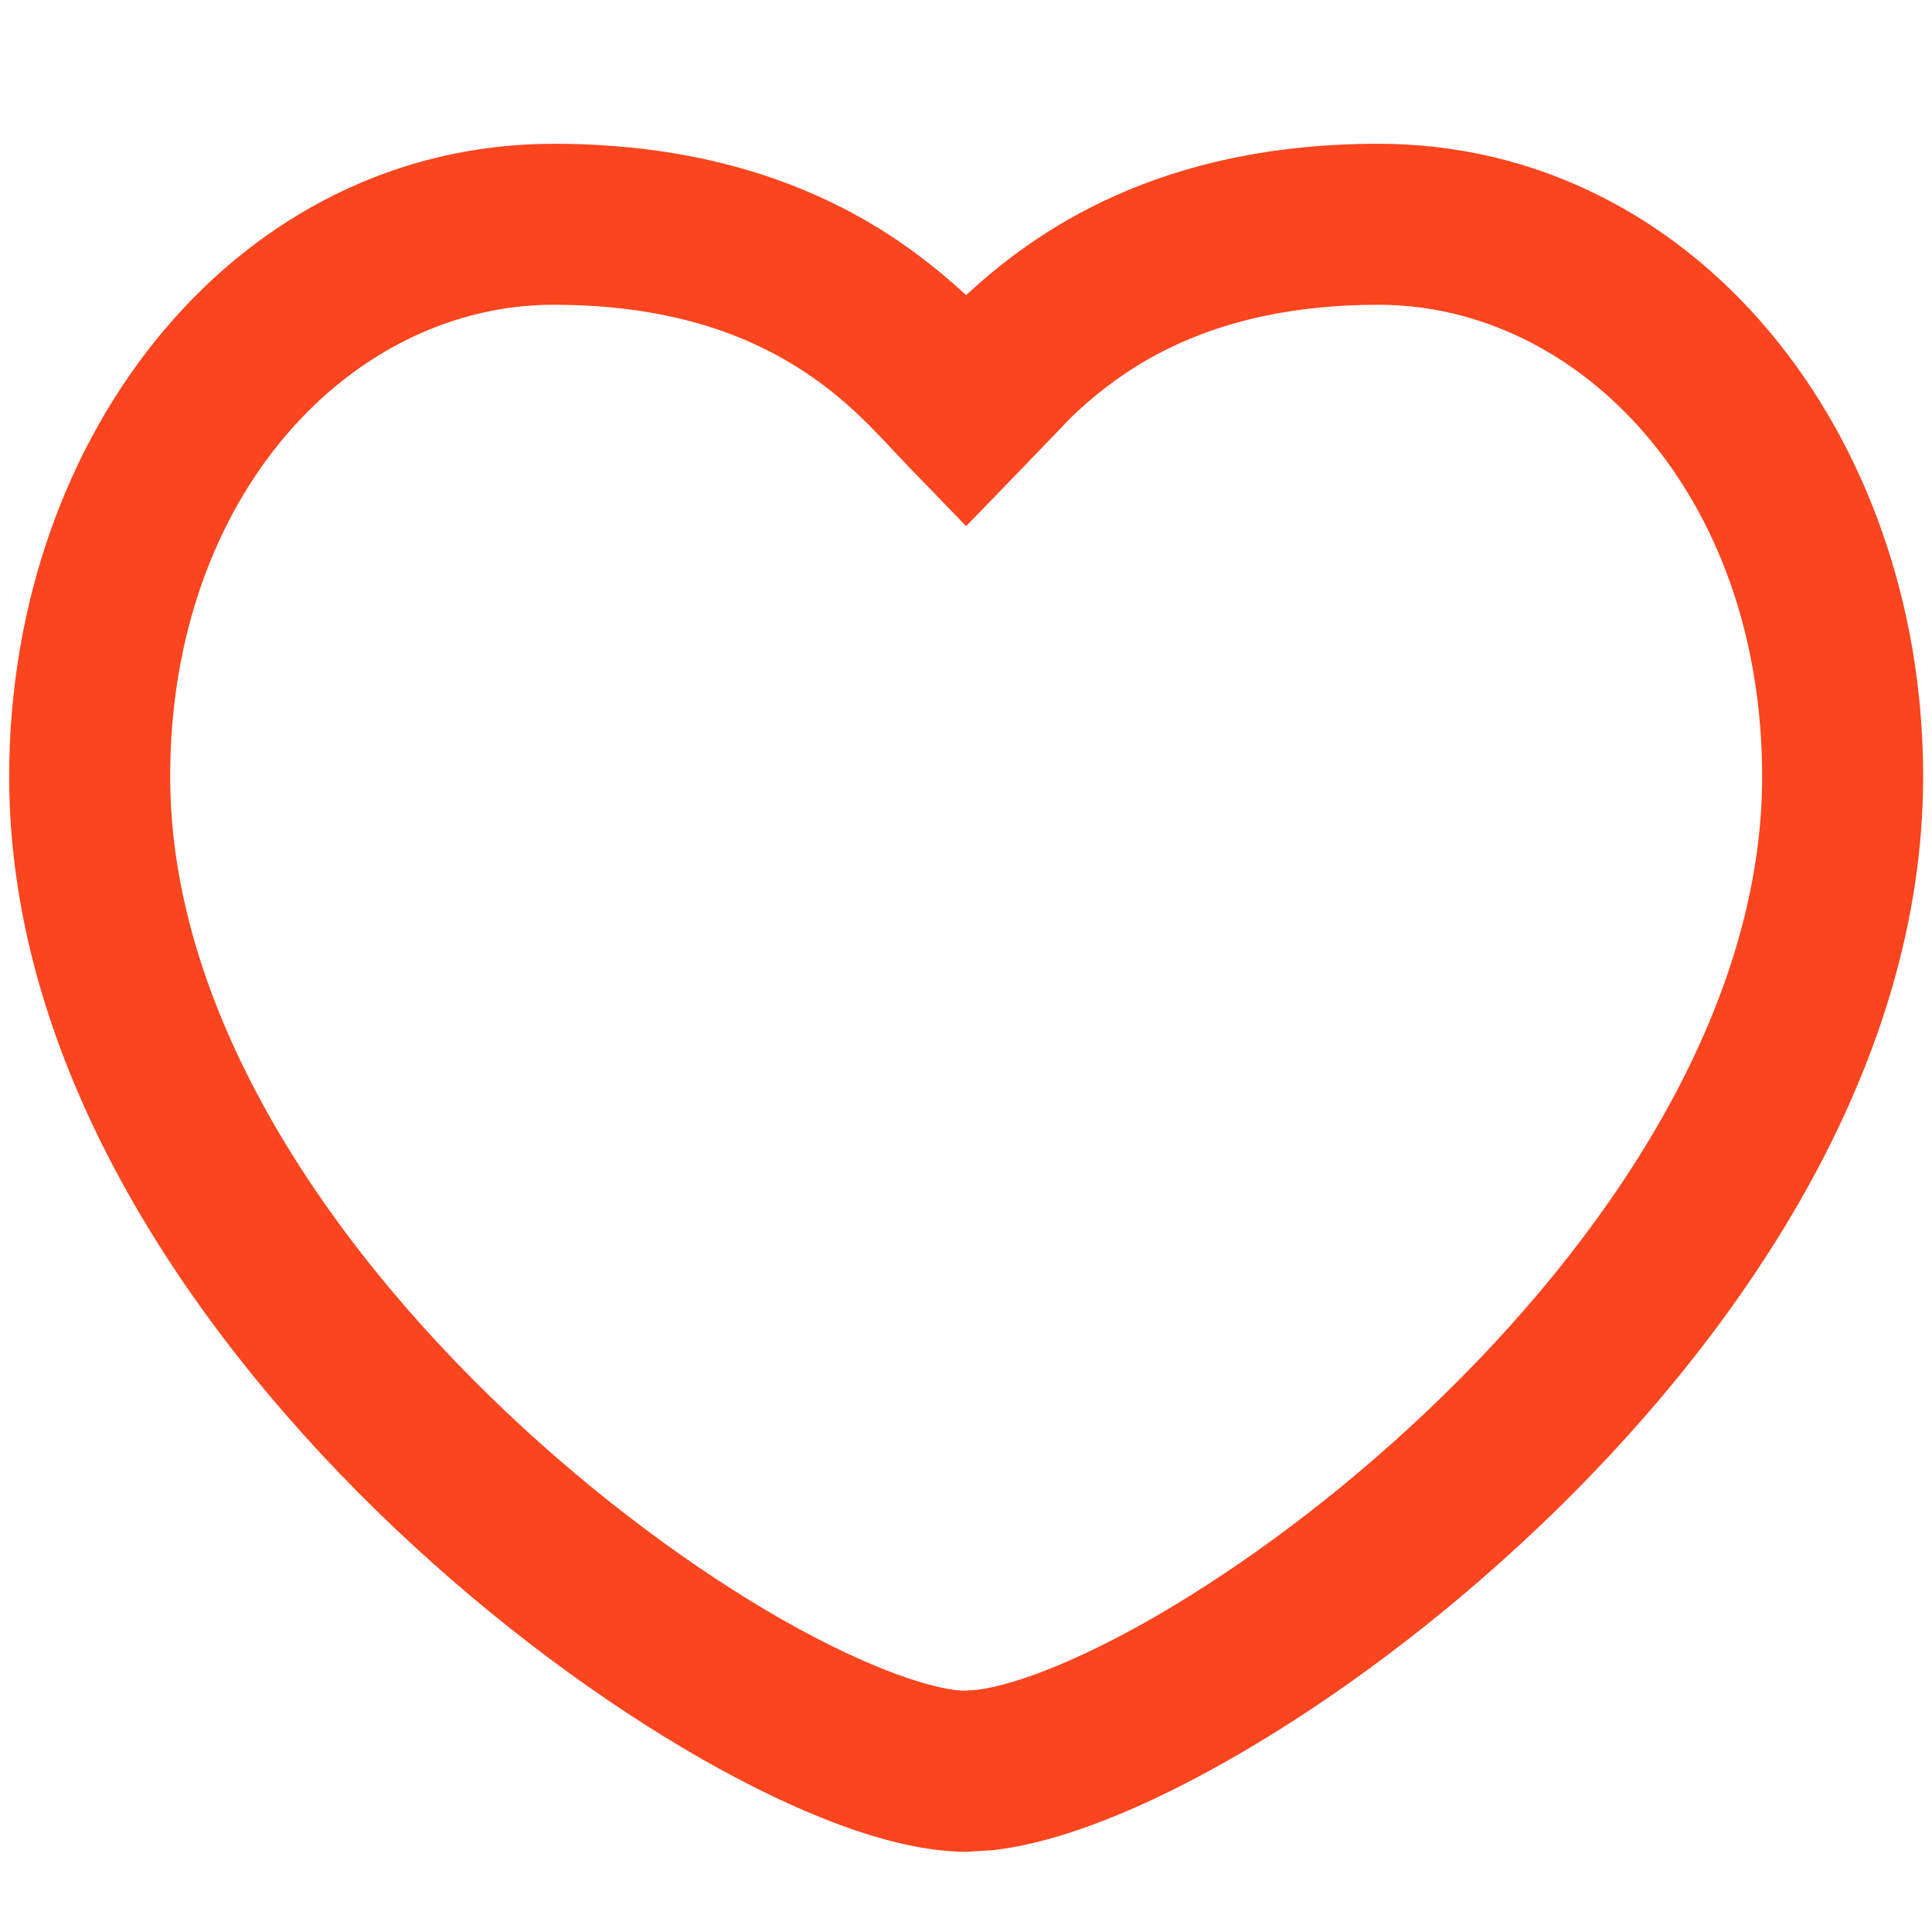 <svg width="12" height="12" viewBox="0 0 12 12" fill="none" xmlns="http://www.w3.org/2000/svg">
<path d="M8.562 1.393V0.893H8.562L8.562 1.393ZM11.445 4.824H11.945V4.824L11.445 4.824ZM6.129 10.993L6.163 11.492L6.177 11.491L6.19 11.489L6.129 10.993ZM6.001 11.002L6.001 11.502L6.018 11.502L6.035 11.5L6.001 11.002ZM0.557 4.824L0.057 4.824V4.824H0.557ZM3.439 1.393L3.439 0.893H3.439V1.393ZM6.001 2.548L5.641 2.896L6.001 3.268L6.361 2.896L6.001 2.548ZM6.311 2.228L5.966 1.866L5.958 1.873L5.951 1.881L6.311 2.228ZM8.562 1.393V1.893C9.813 1.893 10.945 3.069 10.945 4.824L11.445 4.824L11.945 4.824C11.945 2.678 10.514 0.893 8.562 0.893V1.393ZM11.445 4.824H10.945C10.945 6.2 10.081 7.577 8.966 8.666C8.417 9.203 7.827 9.649 7.296 9.97C6.75 10.299 6.314 10.466 6.067 10.496L6.129 10.993L6.19 11.489C6.648 11.432 7.229 11.178 7.812 10.826C8.41 10.466 9.061 9.971 9.665 9.381C10.856 8.217 11.945 6.597 11.945 4.824H11.445ZM6.129 10.993L6.095 10.494L5.967 10.503L6.001 11.002L6.035 11.5L6.163 11.492L6.129 10.993ZM6.001 11.002L6.001 10.502C5.82 10.501 5.416 10.377 4.857 10.059C4.323 9.754 3.715 9.311 3.142 8.768C1.979 7.666 1.057 6.245 1.057 4.824H0.557H0.057C0.057 6.653 1.216 8.321 2.454 9.494C3.083 10.09 3.755 10.581 4.362 10.927C4.944 11.259 5.542 11.501 6.001 11.502L6.001 11.002ZM0.557 4.824L1.057 4.824C1.057 3.069 2.188 1.893 3.439 1.893V1.393V0.893C1.488 0.893 0.057 2.678 0.057 4.824L0.557 4.824ZM3.439 1.393L3.439 1.893C4.147 1.893 4.616 2.073 4.938 2.272C5.271 2.478 5.459 2.707 5.641 2.896L6.001 2.548L6.36 2.201C6.223 2.058 5.93 1.71 5.463 1.421C4.984 1.125 4.333 0.893 3.439 0.893L3.439 1.393ZM6.001 2.548L6.361 2.896L6.67 2.575L6.311 2.228L5.951 1.881L5.641 2.201L6.001 2.548ZM6.311 2.228L6.655 2.59C6.974 2.287 7.516 1.893 8.563 1.893L8.562 1.393L8.562 0.893C7.207 0.893 6.428 1.426 5.966 1.866L6.311 2.228Z" fill="#FA451E"/>
</svg>
